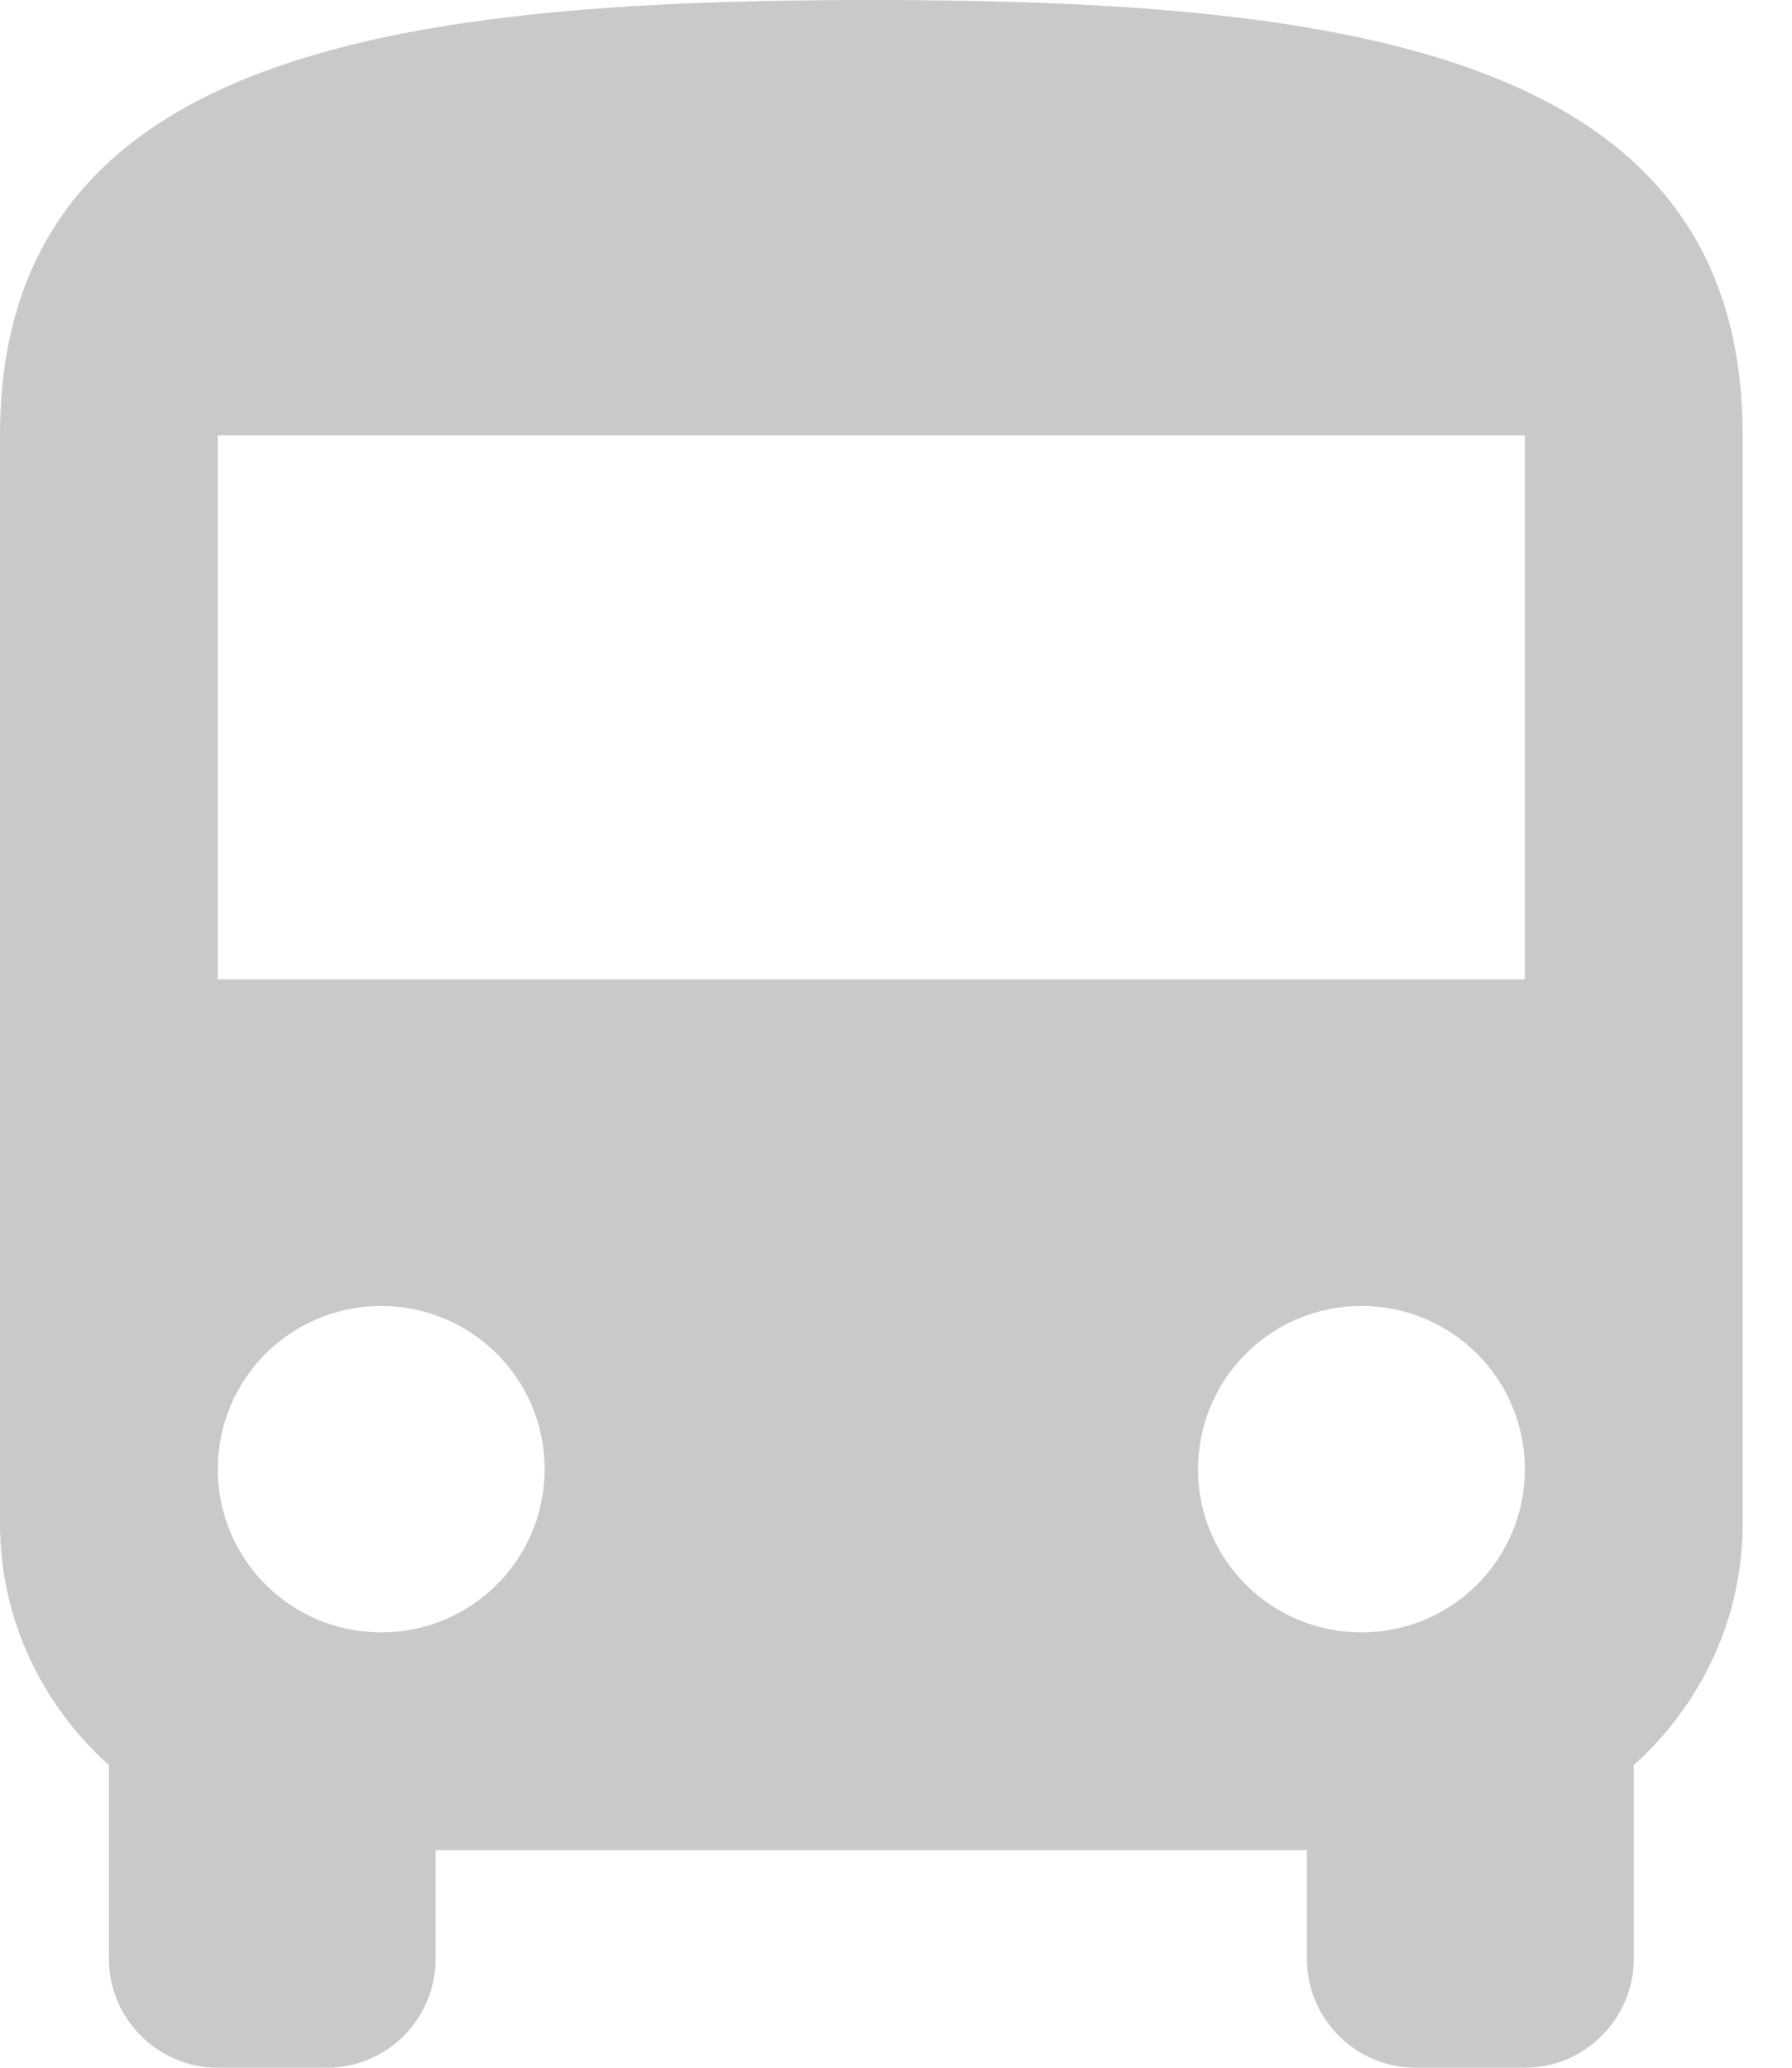 <svg width="13" height="15" viewBox="0 0 13 15" fill="none" xmlns="http://www.w3.org/2000/svg">
<path d="M6.321 0C2.829 0 0 0.395 0 3.158V11.053C0 11.751 0.308 12.371 0.79 12.805V14.21C0.79 14.645 1.146 15 1.58 15H2.37C2.809 15 3.16 14.645 3.16 14.21V13.421H9.481V14.21C9.481 14.645 9.833 15 10.272 15H11.062C11.496 15 11.852 14.645 11.852 14.21V12.805C12.334 12.371 12.642 11.751 12.642 11.053V3.158C12.642 0.395 9.813 0 6.321 0ZM2.765 11.842C2.11 11.842 1.58 11.313 1.58 10.658C1.58 10.003 2.11 9.474 2.765 9.474C3.421 9.474 3.951 10.003 3.951 10.658C3.951 11.313 3.421 11.842 2.765 11.842ZM9.877 11.842C9.221 11.842 8.691 11.313 8.691 10.658C8.691 10.003 9.221 9.474 9.877 9.474C10.532 9.474 11.062 10.003 11.062 10.658C11.062 11.313 10.532 11.842 9.877 11.842ZM11.062 7.105H1.58V3.158H11.062V7.105Z" fill="#C9C9C9"/>
</svg>
